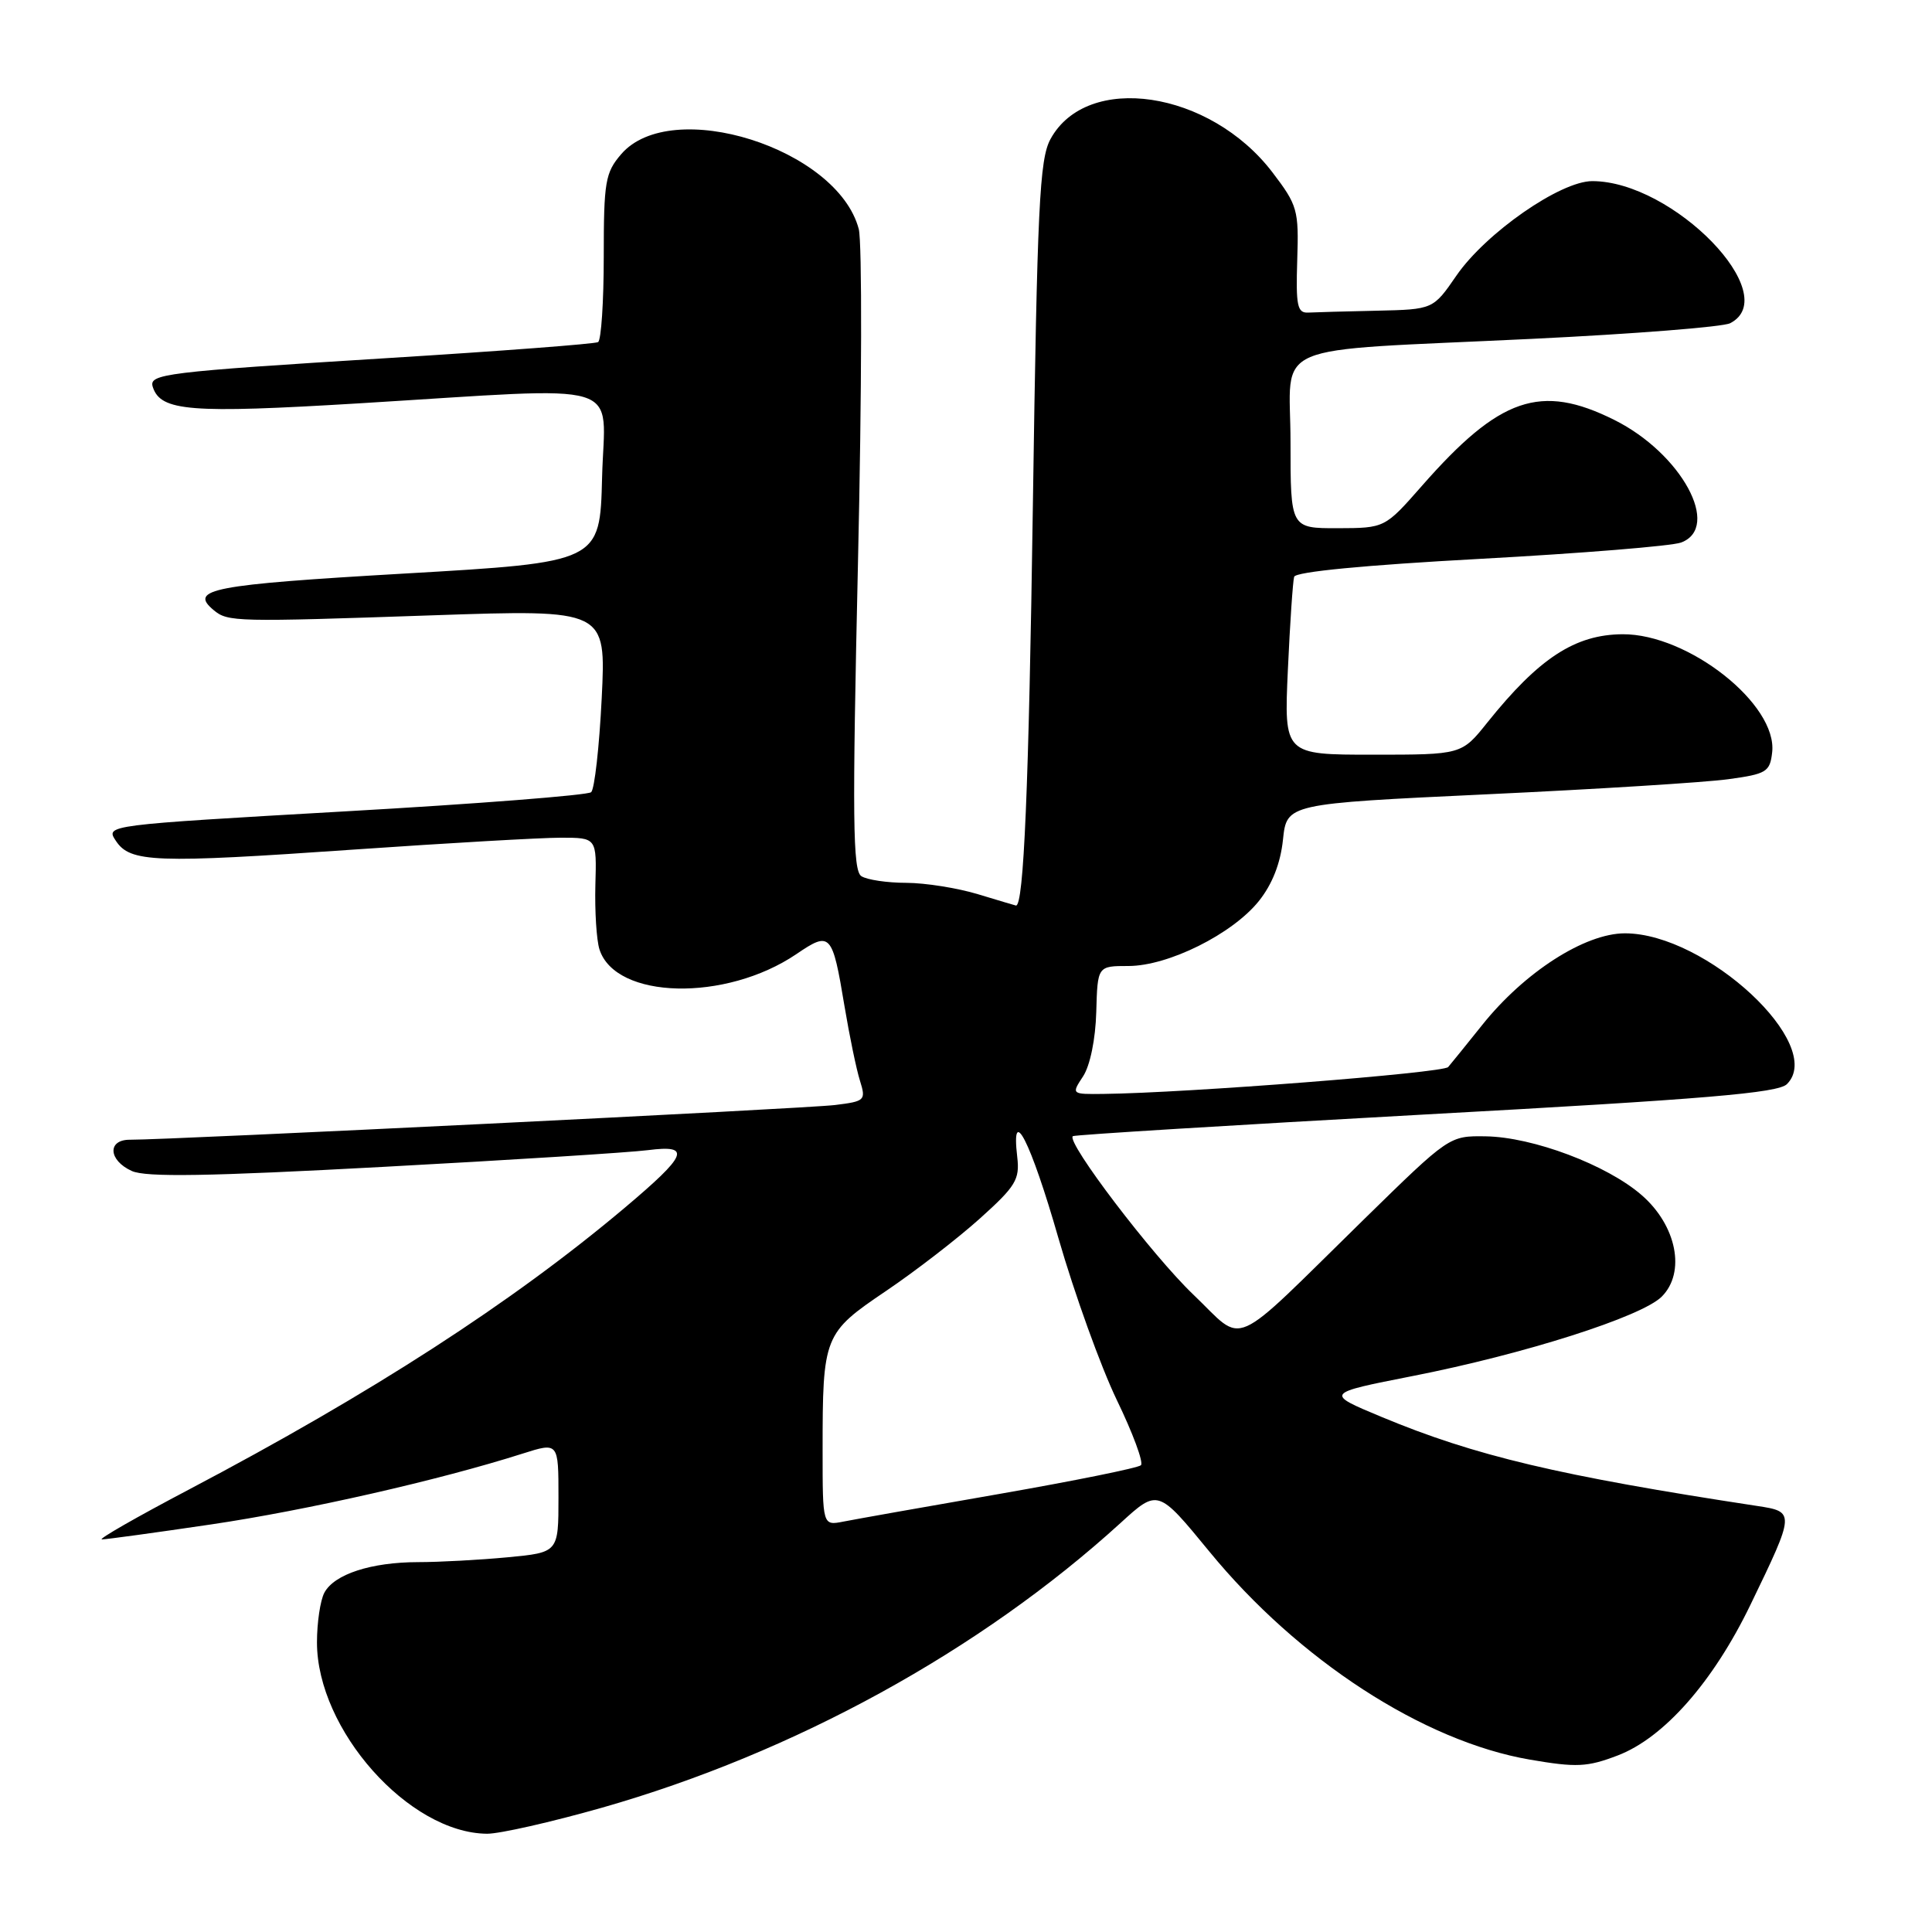 <?xml version="1.0" encoding="UTF-8" standalone="no"?>
<!DOCTYPE svg PUBLIC "-//W3C//DTD SVG 1.1//EN" "http://www.w3.org/Graphics/SVG/1.1/DTD/svg11.dtd" >
<svg xmlns="http://www.w3.org/2000/svg" xmlns:xlink="http://www.w3.org/1999/xlink" version="1.1" viewBox="0 0 256 256">
 <g >
 <path fill="currentColor"
d=" M 79.80 239.52 C 105.24 232.26 129.90 218.72 148.47 201.81 C 153.43 197.28 153.43 197.28 160.24 205.58 C 172.04 219.98 188.62 230.74 202.72 233.16 C 208.91 234.22 210.31 234.15 214.35 232.61 C 220.48 230.27 227.00 222.87 231.95 212.63 C 237.88 200.37 237.88 200.31 232.79 199.54 C 206.54 195.54 195.44 192.91 183.04 187.74 C 175.55 184.62 175.55 184.62 187.19 182.33 C 201.97 179.43 217.53 174.47 220.19 171.81 C 223.40 168.60 222.17 162.39 217.53 158.36 C 212.94 154.36 203.11 150.66 196.86 150.57 C 192.04 150.50 192.03 150.51 180.77 161.53 C 162.61 179.31 165.12 178.21 158.11 171.53 C 152.70 166.36 141.27 151.35 142.15 150.55 C 142.34 150.37 163.38 149.08 188.90 147.67 C 226.01 145.64 235.60 144.83 236.78 143.65 C 241.97 138.46 226.08 123.67 215.31 123.67 C 210.00 123.67 201.97 128.83 196.38 135.84 C 194.33 138.40 192.31 140.90 191.89 141.39 C 191.21 142.17 157.30 144.82 146.23 144.95 C 141.95 145.00 141.95 145.00 143.52 142.61 C 144.44 141.20 145.16 137.71 145.26 134.11 C 145.43 128.00 145.43 128.00 149.52 128.00 C 154.80 128.00 163.29 123.77 166.80 119.40 C 168.58 117.18 169.67 114.40 170.00 111.27 C 170.50 106.50 170.50 106.50 197.00 105.25 C 211.57 104.57 225.97 103.67 229.00 103.25 C 234.07 102.56 234.53 102.28 234.82 99.69 C 235.55 93.34 223.71 83.99 215.00 84.04 C 208.70 84.08 203.92 87.20 197.07 95.75 C 193.67 100.00 193.67 100.00 181.90 100.00 C 170.14 100.00 170.14 100.00 170.65 88.75 C 170.93 82.56 171.31 77.02 171.48 76.43 C 171.68 75.76 180.86 74.88 196.15 74.05 C 209.54 73.32 221.51 72.35 222.75 71.89 C 228.13 69.88 222.79 60.07 213.90 55.64 C 204.14 50.77 198.71 52.64 188.41 64.38 C 183.50 69.97 183.50 69.97 177.25 69.99 C 171.00 70.00 171.00 70.00 171.00 58.59 C 171.00 45.05 167.32 46.62 203.00 44.90 C 216.47 44.25 228.29 43.32 229.25 42.83 C 236.43 39.15 221.72 24.00 210.98 24.00 C 206.75 24.00 196.88 30.87 192.99 36.51 C 189.90 41.00 189.90 41.00 182.45 41.17 C 178.35 41.26 174.25 41.37 173.33 41.42 C 171.90 41.49 171.70 40.49 171.89 34.47 C 172.11 27.81 171.93 27.20 168.60 22.83 C 160.31 11.98 144.03 9.55 139.19 18.44 C 137.74 21.11 137.44 27.31 136.86 67.00 C 136.32 104.40 135.65 120.08 134.62 119.99 C 134.55 119.98 132.29 119.31 129.59 118.49 C 126.89 117.67 122.62 116.99 120.09 116.98 C 117.57 116.98 114.89 116.58 114.14 116.10 C 112.99 115.38 112.92 108.55 113.69 74.37 C 114.20 51.89 114.24 32.08 113.79 30.35 C 110.98 19.66 88.95 12.71 82.31 20.43 C 80.20 22.88 80.00 24.07 80.00 34.00 C 80.00 39.98 79.66 45.08 79.25 45.33 C 78.84 45.57 66.35 46.52 51.50 47.44 C 21.64 49.30 19.68 49.54 20.25 51.29 C 21.30 54.49 25.17 54.80 47.50 53.45 C 83.72 51.25 80.11 50.15 79.78 63.25 C 79.50 74.50 79.50 74.50 53.58 76.00 C 28.04 77.48 24.97 78.07 28.32 80.85 C 30.19 82.41 31.20 82.43 57.40 81.53 C 80.31 80.75 80.31 80.75 79.73 92.50 C 79.41 98.96 78.78 104.57 78.33 104.97 C 77.87 105.37 63.21 106.52 45.74 107.51 C 13.97 109.33 13.97 109.33 15.35 111.41 C 17.25 114.29 20.47 114.41 46.92 112.57 C 59.35 111.71 71.67 111.00 74.30 111.00 C 79.07 111.00 79.07 111.00 78.89 117.27 C 78.80 120.73 79.04 124.56 79.43 125.79 C 81.54 132.43 96.15 132.78 105.53 126.42 C 110.04 123.35 110.29 123.62 111.90 133.32 C 112.56 137.27 113.48 141.72 113.95 143.20 C 114.76 145.80 114.63 145.93 110.65 146.42 C 106.81 146.90 22.31 151.05 17.25 151.02 C 14.20 150.99 14.34 153.74 17.46 155.16 C 19.31 156.01 27.61 155.87 50.71 154.62 C 67.65 153.71 83.46 152.71 85.86 152.40 C 91.67 151.66 91.12 153.01 82.74 160.07 C 67.87 172.59 49.32 184.58 25.00 197.39 C 18.12 201.01 12.95 203.97 13.50 203.98 C 14.05 203.98 20.57 203.09 28.00 201.99 C 40.59 200.13 58.20 196.13 69.25 192.61 C 74.00 191.10 74.00 191.10 74.00 198.40 C 74.00 205.71 74.00 205.71 67.25 206.35 C 63.54 206.70 58.20 206.99 55.40 206.99 C 49.17 207.00 44.29 208.59 42.98 211.04 C 42.44 212.05 42.00 215.01 42.00 217.62 C 42.00 229.20 54.18 242.90 64.54 242.98 C 66.21 242.99 73.08 241.43 79.80 239.52 Z  M 109.00 192.20 C 109.00 177.01 109.15 176.64 117.39 171.07 C 121.30 168.43 126.90 164.10 129.84 161.46 C 134.60 157.18 135.14 156.29 134.79 153.31 C 133.94 146.07 136.57 151.24 140.25 164.07 C 142.38 171.45 145.86 181.10 147.98 185.50 C 150.11 189.90 151.55 193.79 151.18 194.15 C 150.80 194.51 142.40 196.21 132.50 197.94 C 122.60 199.66 113.26 201.32 111.75 201.62 C 109.00 202.16 109.00 202.16 109.00 192.20 Z "/>
</g>
</svg>